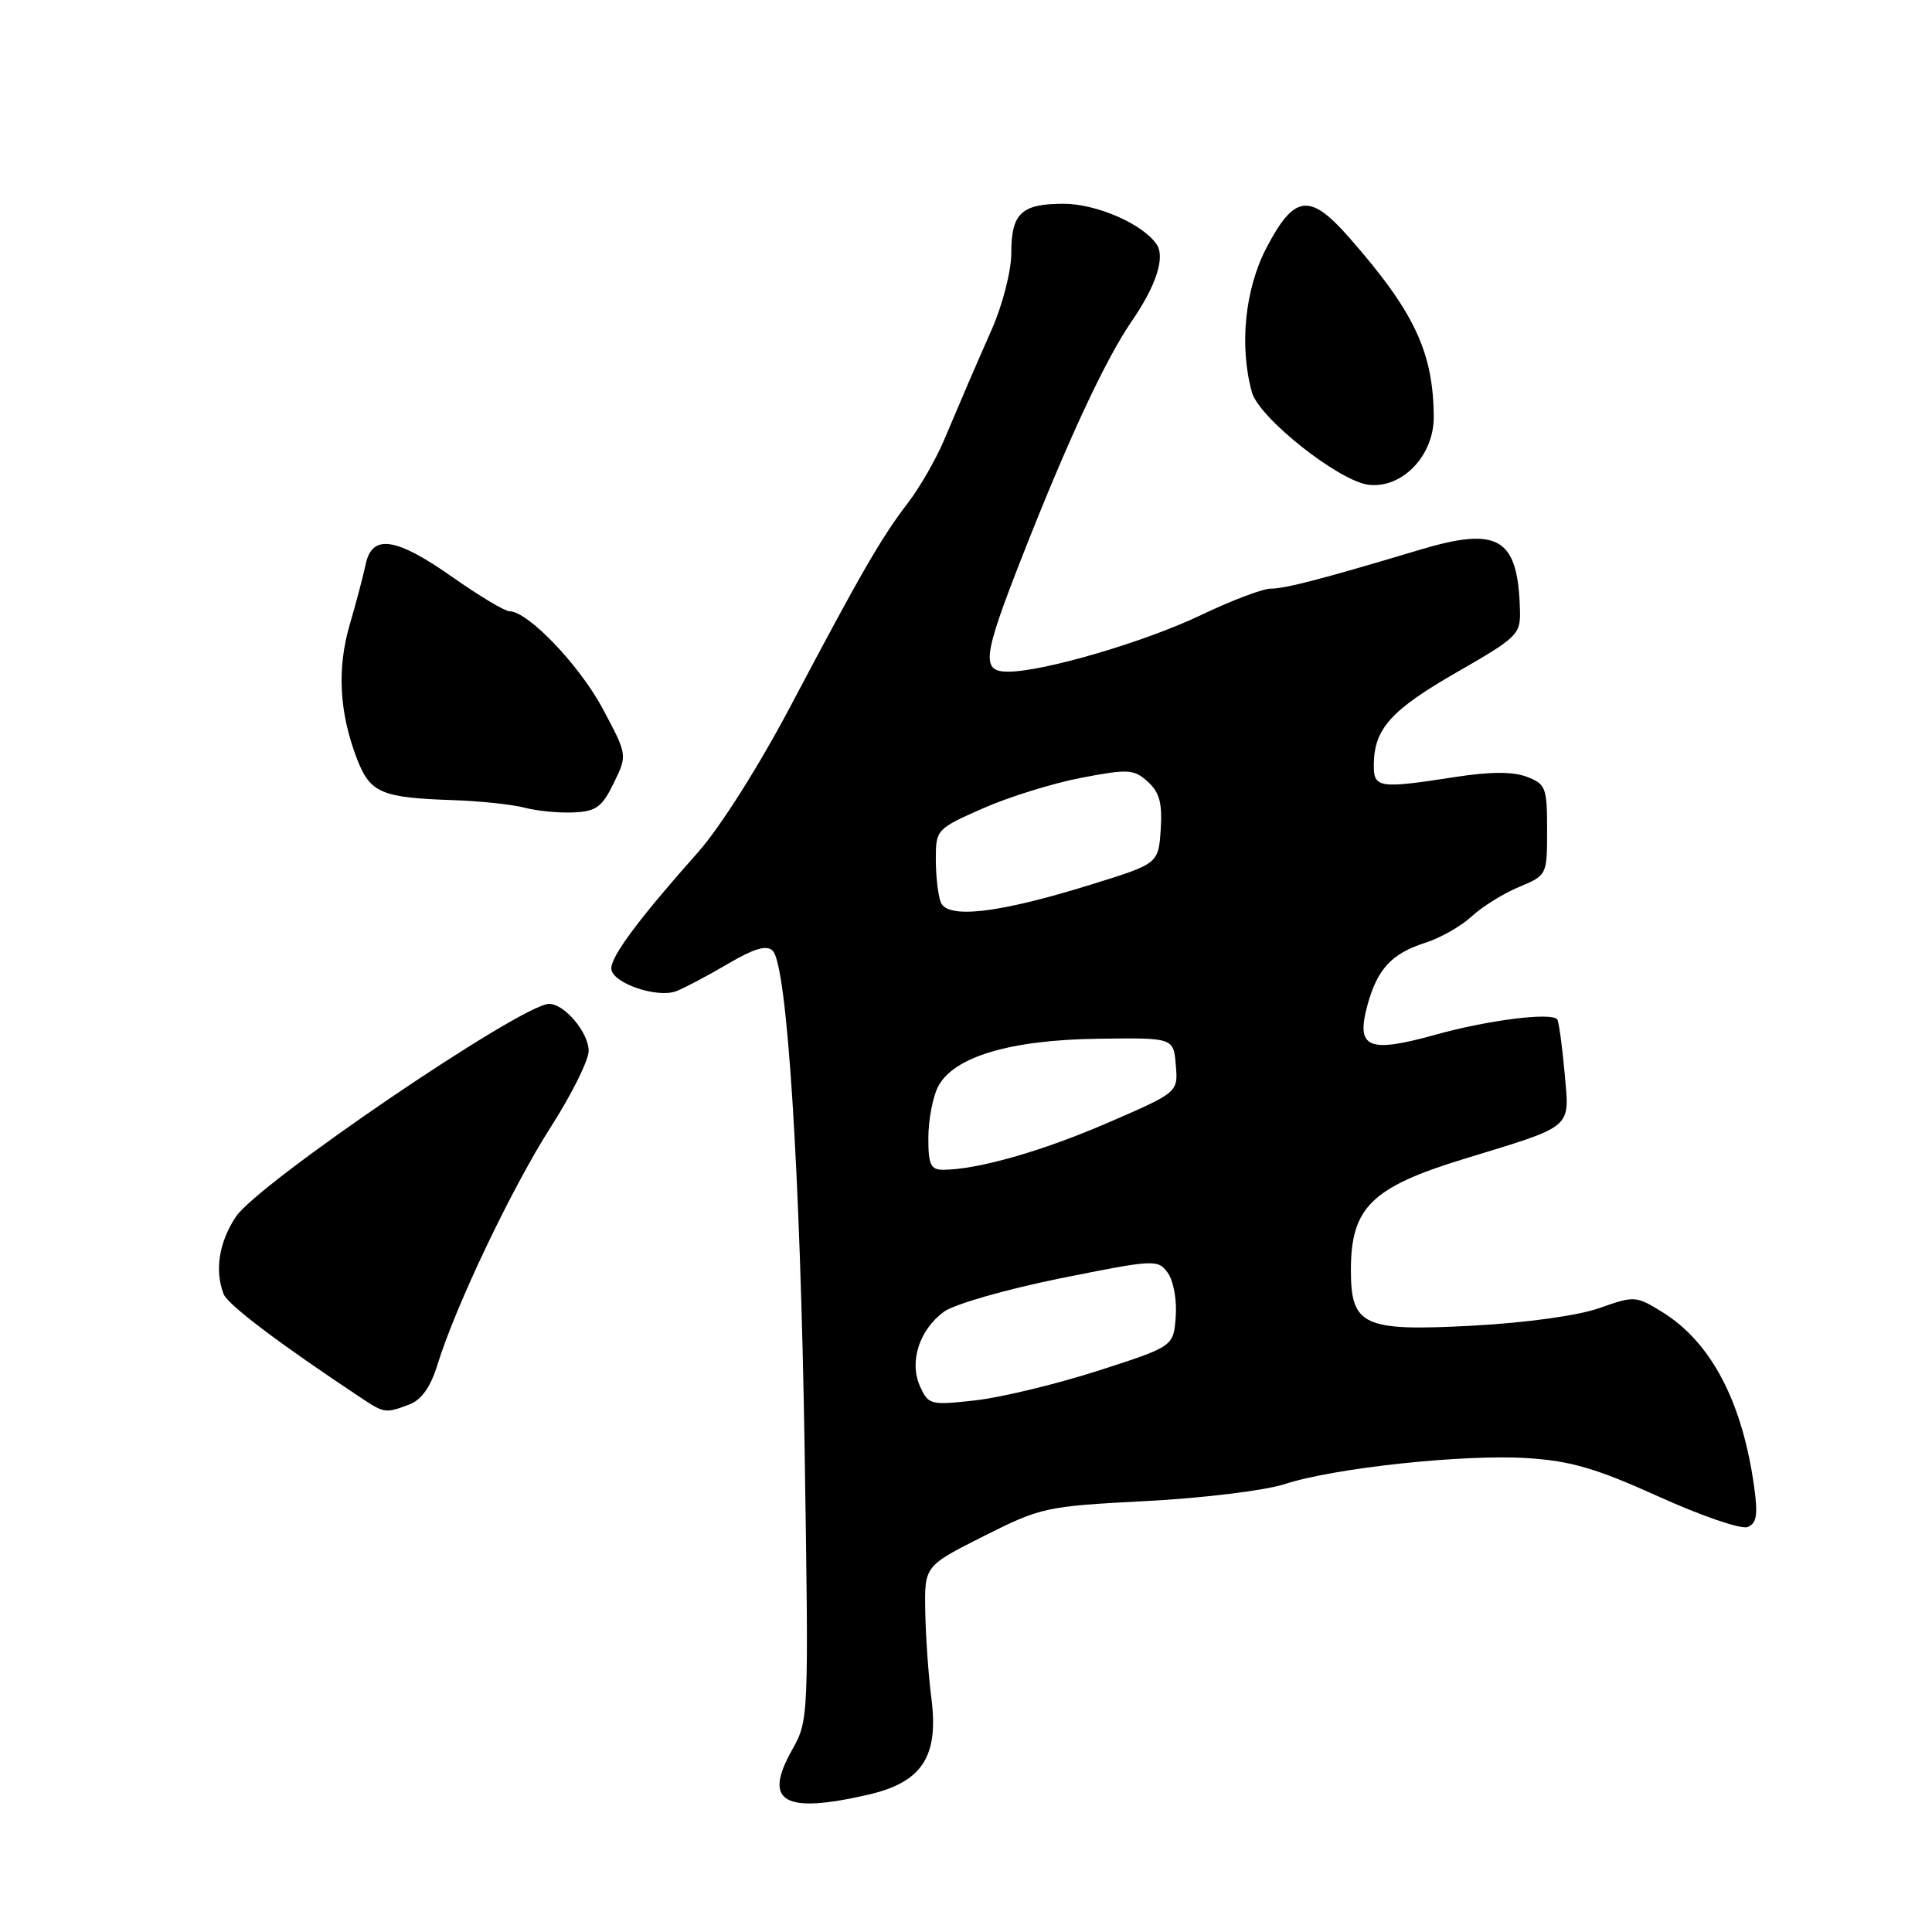 <?xml version="1.0" encoding="UTF-8" standalone="no"?>
<!DOCTYPE svg PUBLIC "-//W3C//DTD SVG 1.1//EN" "http://www.w3.org/Graphics/SVG/1.1/DTD/svg11.dtd" >
<svg xmlns="http://www.w3.org/2000/svg" xmlns:xlink="http://www.w3.org/1999/xlink" version="1.1" viewBox="0 0 256 256">
 <g >
 <path fill="currentColor"
d=" M 115.06 237.80 C 122.20 236.15 124.41 232.76 123.41 225.00 C 123.02 221.97 122.66 216.80 122.60 213.50 C 122.50 207.50 122.50 207.50 130.34 203.55 C 137.96 199.72 138.56 199.59 151.84 198.90 C 159.39 198.51 167.60 197.50 170.20 196.66 C 176.81 194.50 193.96 192.67 202.41 193.21 C 208.14 193.58 211.53 194.57 219.77 198.30 C 225.41 200.85 230.70 202.67 231.55 202.34 C 232.76 201.88 232.95 200.77 232.45 197.13 C 230.90 185.79 226.75 177.86 220.27 173.86 C 216.77 171.70 216.57 171.68 211.95 173.32 C 209.14 174.32 202.29 175.27 195.11 175.66 C 180.65 176.43 179.00 175.68 179.00 168.30 C 179.00 160.00 181.73 157.31 194.00 153.56 C 208.68 149.06 207.98 149.66 207.32 142.18 C 206.99 138.51 206.55 135.30 206.33 135.06 C 205.51 134.11 197.16 135.17 190.19 137.11 C 181.26 139.59 179.65 138.89 181.19 133.20 C 182.50 128.40 184.40 126.34 188.87 124.92 C 190.87 124.28 193.62 122.71 195.00 121.43 C 196.38 120.15 199.19 118.40 201.25 117.54 C 204.99 115.98 205.00 115.96 205.00 109.96 C 205.00 104.36 204.82 103.88 202.31 102.93 C 200.47 102.23 197.49 102.24 192.87 102.95 C 182.62 104.54 181.99 104.44 182.04 101.25 C 182.10 96.55 184.33 94.07 193.06 89.06 C 201.14 84.42 201.50 84.06 201.40 80.77 C 201.13 71.24 198.56 69.72 188.09 72.86 C 175.36 76.68 170.31 78.00 168.38 78.00 C 167.32 78.00 163.16 79.57 159.14 81.50 C 151.72 85.05 138.28 89.00 133.58 89.00 C 129.97 89.00 130.20 87.11 135.43 73.78 C 141.47 58.37 146.48 47.62 149.96 42.56 C 153.20 37.85 154.42 34.09 153.26 32.38 C 151.44 29.68 145.31 27.01 140.95 27.00 C 135.32 27.00 134.00 28.25 134.00 33.58 C 134.00 35.89 132.85 40.39 131.42 43.63 C 128.57 50.12 128.04 51.36 125.13 58.23 C 124.03 60.84 121.86 64.62 120.31 66.63 C 116.78 71.23 114.06 75.95 104.84 93.40 C 100.58 101.48 95.40 109.66 92.50 112.92 C 84.72 121.67 81.00 126.65 81.00 128.32 C 81.00 130.21 87.00 132.31 89.60 131.34 C 90.64 130.94 93.70 129.33 96.39 127.75 C 99.95 125.66 101.59 125.18 102.39 125.98 C 104.30 127.88 106.04 155.14 106.62 192.21 C 107.17 227.77 107.16 227.94 104.95 231.88 C 101.07 238.78 103.82 240.39 115.06 237.80 Z  M 54.24 186.10 C 55.85 185.49 57.05 183.79 57.96 180.85 C 60.37 173.03 67.85 157.35 72.98 149.34 C 75.74 145.03 78.00 140.49 78.00 139.25 C 78.00 136.81 74.77 132.99 72.75 133.02 C 69.06 133.09 34.20 156.79 31.25 161.23 C 29.02 164.60 28.42 168.34 29.63 171.47 C 30.16 172.87 37.11 178.11 47.87 185.24 C 50.92 187.27 51.10 187.29 54.24 186.10 Z  M 81.32 103.77 C 83.14 100.05 83.14 100.05 79.89 93.95 C 76.81 88.17 69.96 81.00 67.52 81.00 C 66.90 81.00 63.51 78.97 60.00 76.50 C 52.47 71.20 49.31 70.72 48.46 74.75 C 48.14 76.26 47.19 79.87 46.34 82.77 C 44.64 88.59 44.95 94.40 47.28 100.49 C 49.03 105.07 50.48 105.70 60.00 106.02 C 63.58 106.14 67.85 106.59 69.50 107.02 C 71.15 107.46 74.08 107.74 76.00 107.65 C 78.98 107.52 79.77 106.95 81.32 103.77 Z  M 189.98 55.23 C 189.92 46.62 187.38 41.26 178.69 31.38 C 173.53 25.52 171.48 25.80 167.80 32.86 C 164.95 38.33 164.19 45.89 165.89 51.99 C 166.84 55.40 177.47 63.80 181.38 64.24 C 185.82 64.74 190.01 60.36 189.98 55.23 Z  M 121.92 183.72 C 120.44 180.48 121.79 176.24 125.06 173.82 C 126.42 172.82 133.25 170.86 140.44 169.40 C 152.97 166.88 153.42 166.85 154.73 168.65 C 155.49 169.68 155.96 172.25 155.79 174.46 C 155.50 178.41 155.50 178.41 145.50 181.63 C 140.00 183.40 132.70 185.16 129.28 185.55 C 123.31 186.22 123.03 186.16 121.92 183.72 Z  M 123.01 150.75 C 123.02 148.41 123.59 145.39 124.28 144.02 C 126.29 140.05 133.80 137.79 145.50 137.64 C 155.50 137.50 155.50 137.50 155.80 141.12 C 156.11 144.74 156.11 144.74 146.80 148.77 C 138.11 152.54 129.49 155.00 124.95 155.00 C 123.32 155.00 123.00 154.30 123.01 150.75 Z  M 124.65 119.54 C 124.29 118.60 124.00 116.05 124.00 113.86 C 124.00 109.93 124.09 109.83 130.25 107.11 C 133.69 105.59 139.56 103.77 143.29 103.06 C 149.52 101.87 150.25 101.92 152.09 103.58 C 153.64 104.99 154.03 106.41 153.80 109.92 C 153.50 114.44 153.50 114.44 144.50 117.23 C 132.31 121.02 125.52 121.81 124.65 119.54 Z "/>
</g>
</svg>